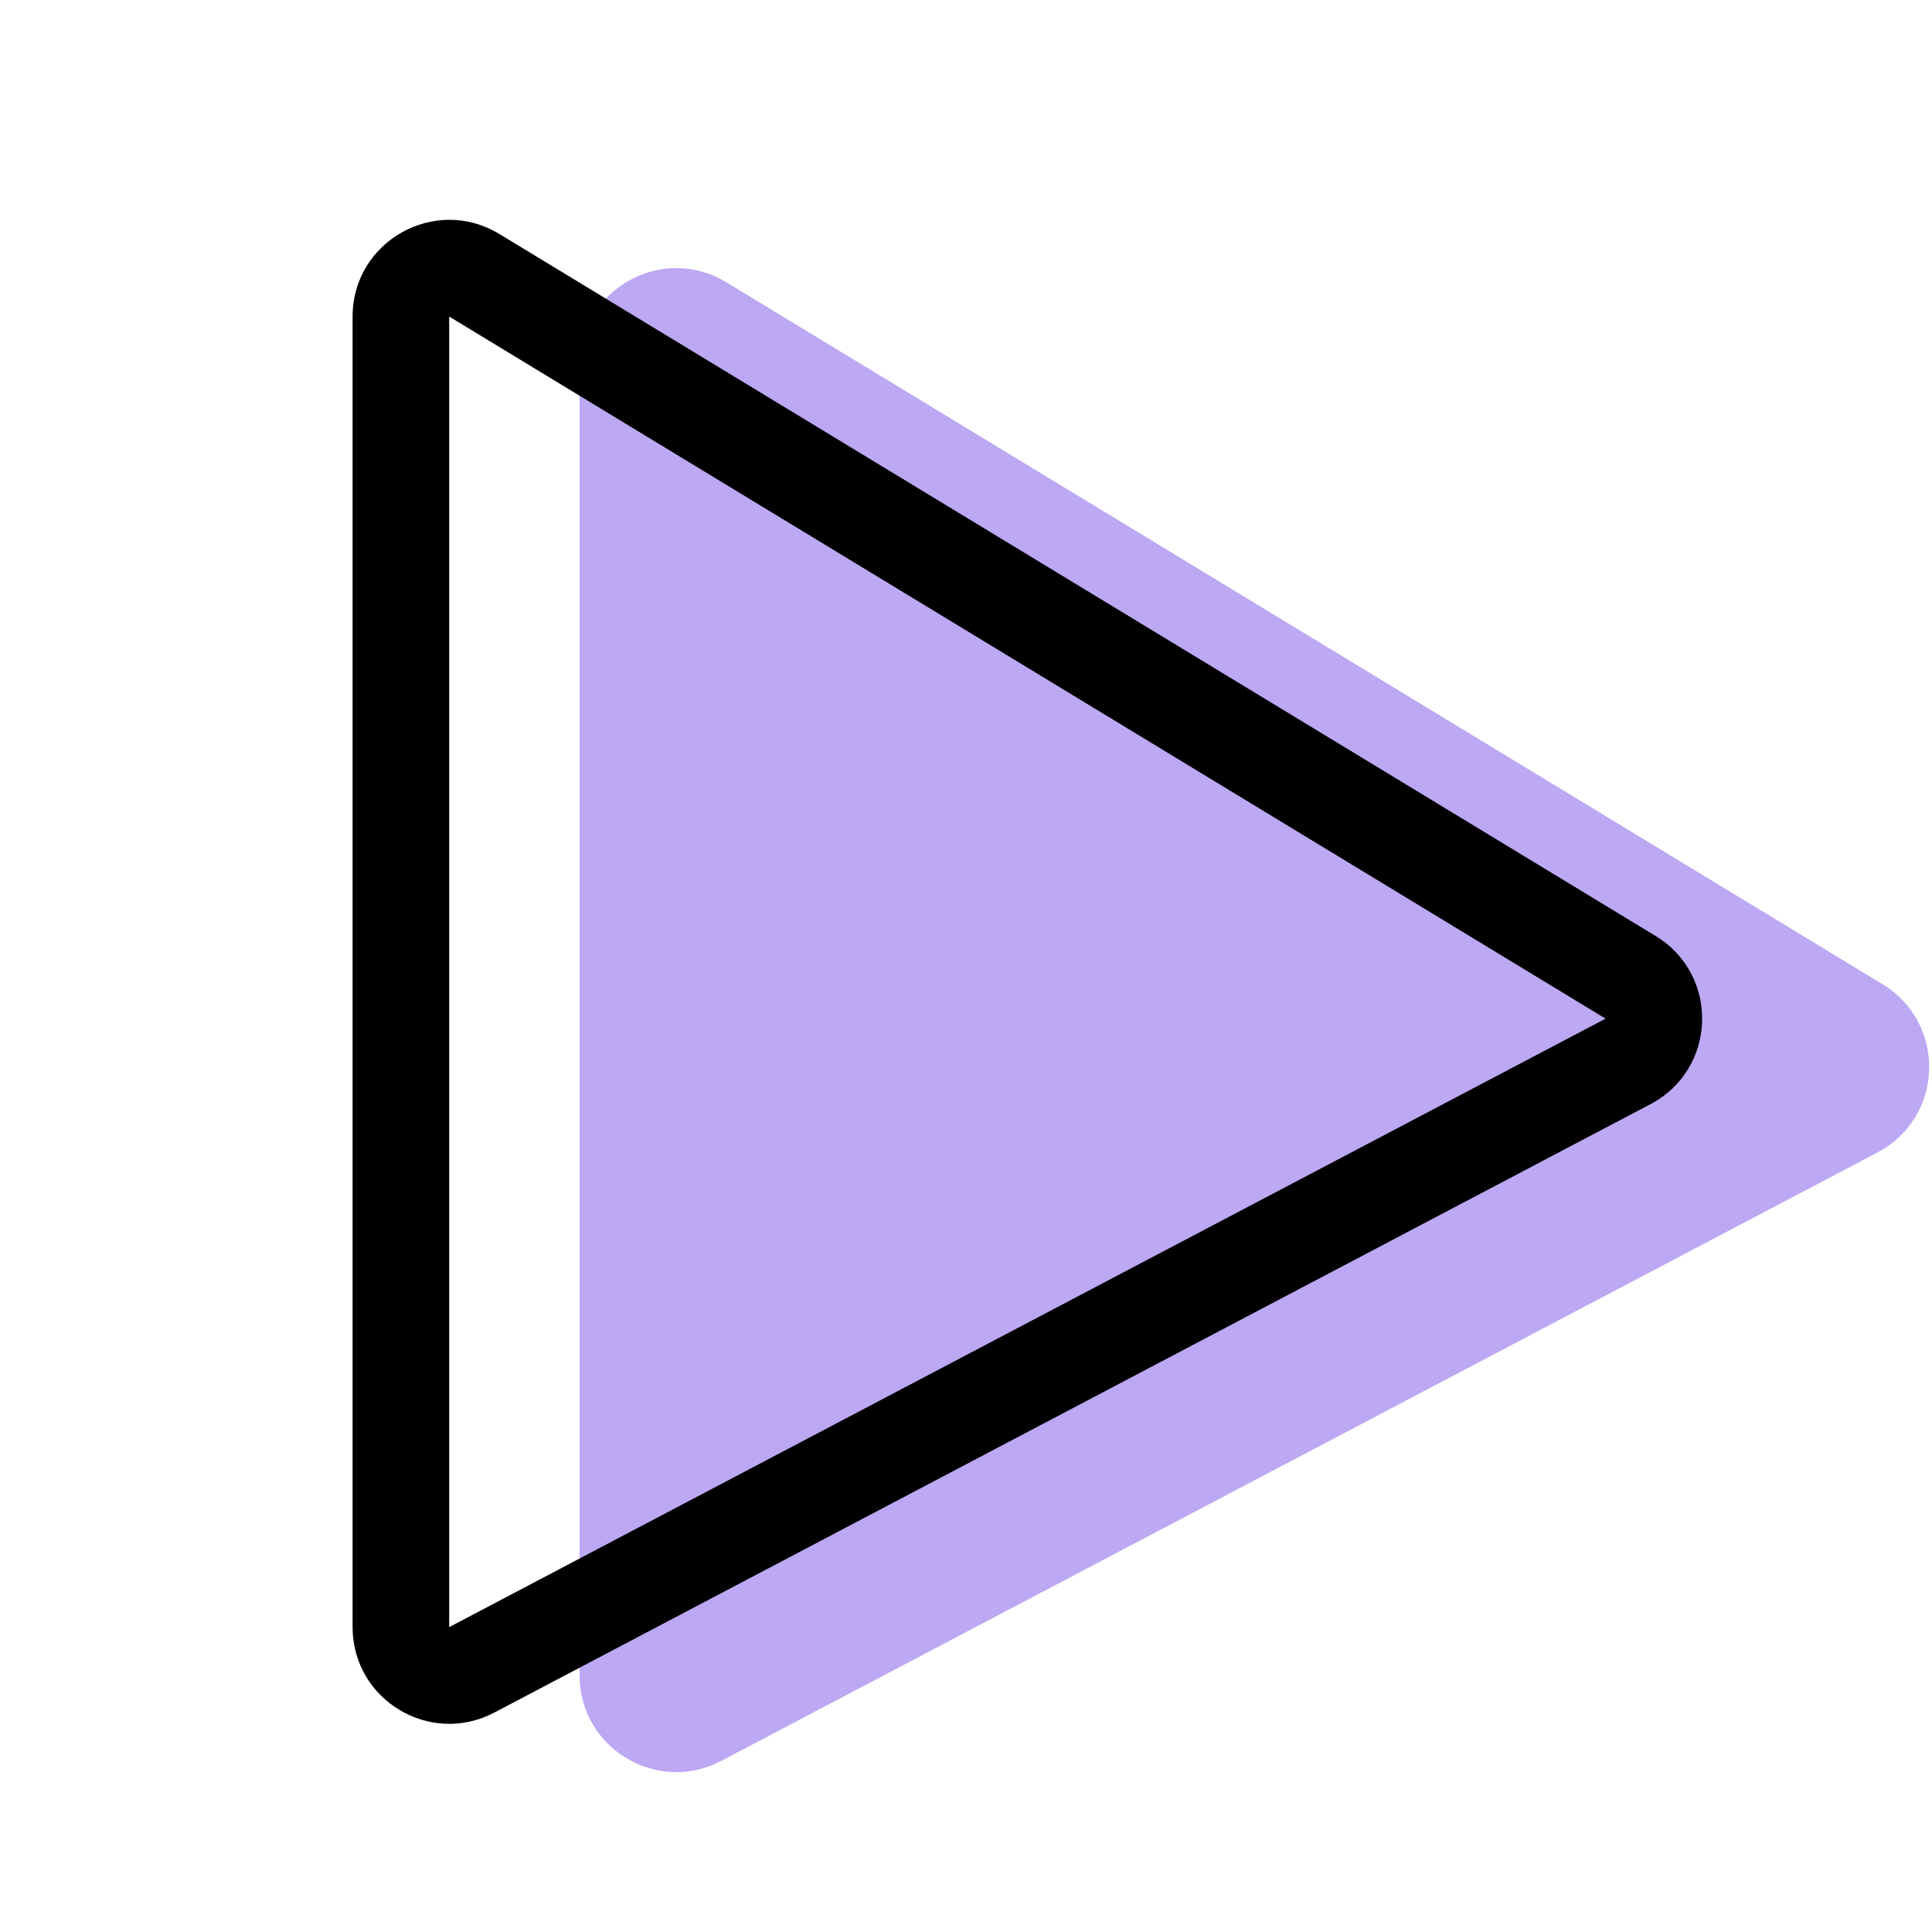 <svg width="20" height="20" viewBox="0 0 20 20" fill="none" xmlns="http://www.w3.org/2000/svg">
<g opacity="0.8">
<path d="M19.49 10.19C20.154 10.594 20.124 11.568 19.436 11.93L7.466 18.229C6.8 18.579 6 18.096 6 17.344L6 10.5V3.777C6 2.997 6.853 2.518 7.519 2.922L19.49 10.19Z" fill="#AB92F0"/>
</g>
<path fill-rule="evenodd" clip-rule="evenodd" d="M4.65 16.844L16.621 10.545L4.65 3.277L4.65 16.844ZM17.086 11.43C17.774 11.068 17.804 10.094 17.14 9.69L5.169 2.422C4.503 2.018 3.65 2.497 3.65 3.277L3.65 16.844C3.65 17.596 4.45 18.079 5.116 17.729L17.086 11.43Z" fill="black"/>
</svg>
